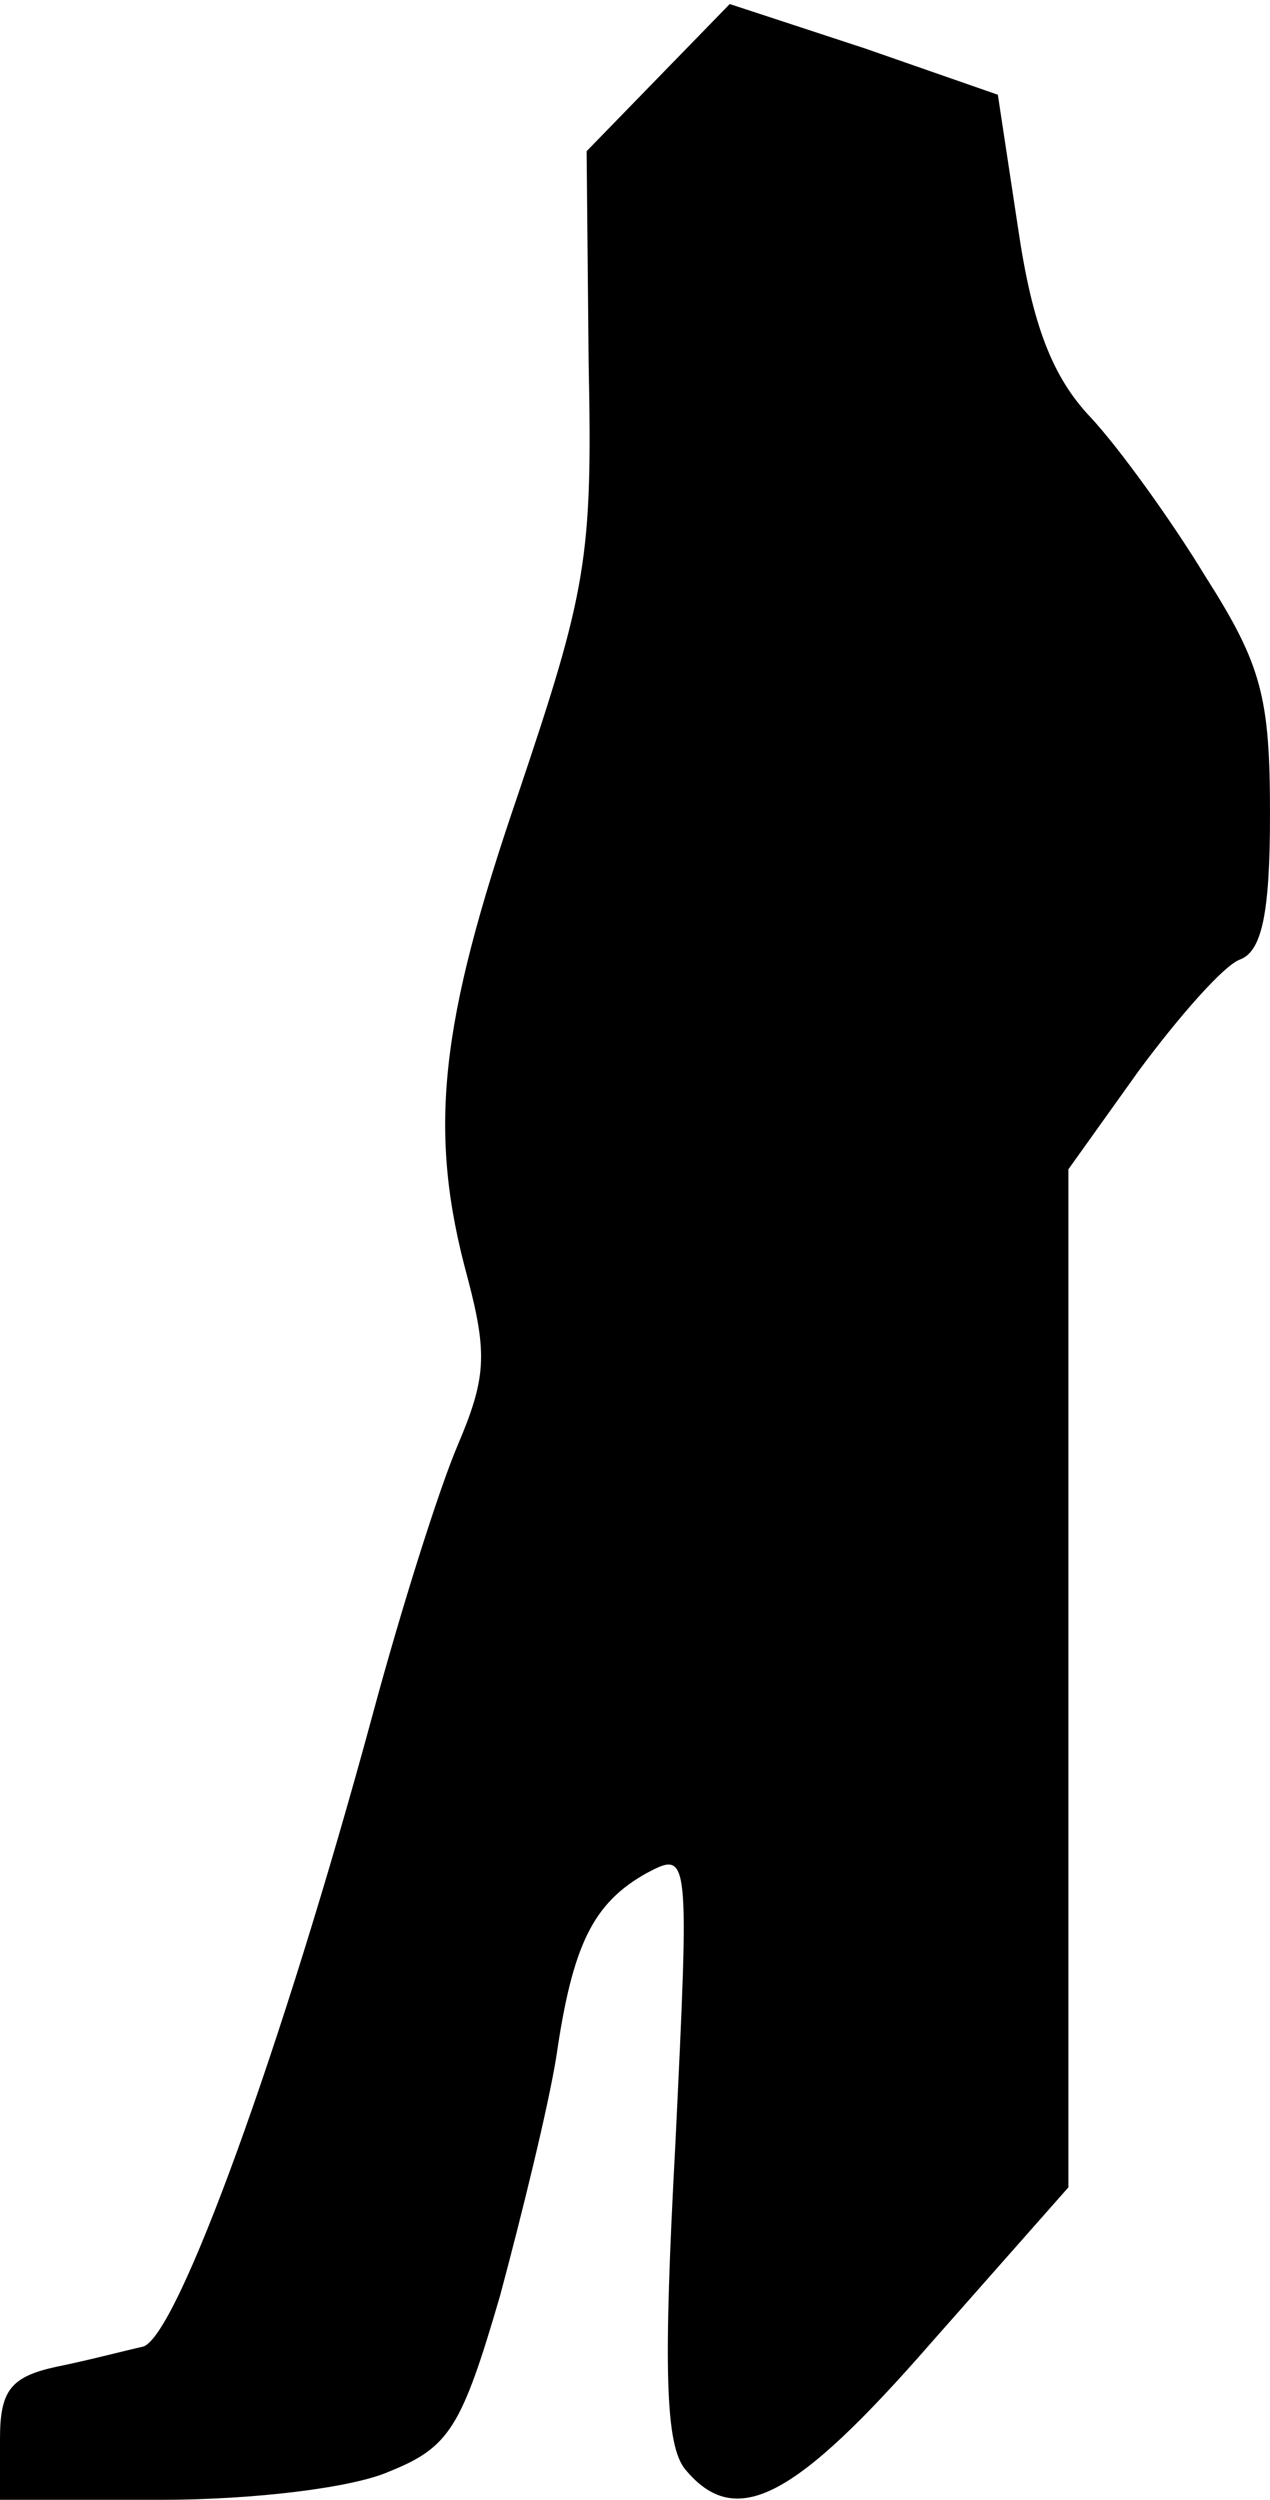<?xml version="1.0" standalone="no"?>
<!DOCTYPE svg PUBLIC "-//W3C//DTD SVG 20010904//EN"
 "http://www.w3.org/TR/2001/REC-SVG-20010904/DTD/svg10.dtd">
<svg version="1.0" xmlns="http://www.w3.org/2000/svg"
 width="63pt" height="124pt" viewBox="0 0 63 124"
 preserveAspectRatio="xMidYMid meet">
<g transform="translate(0,124) scale(0.1,-0.1)"
fill="#000000" stroke="none">
<path fill="#000000" stroke="none" d="M326 1201 l-35 -36 1 -105 c2 -97 -1
-113 -35 -214 -39 -114 -45 -167 -25 -240 10 -38 9 -50 -5 -83 -9 -21 -28 -81
-42 -133 -45 -166 -97 -309 -114 -314 -9 -2 -28 -7 -43 -10 -23 -5 -28 -12
-28 -36 l0 -30 80 0 c46 0 95 6 113 14 30 12 36 22 55 87 11 41 24 94 28 119
8 55 18 76 45 91 21 11 21 10 14 -135 -6 -111 -5 -149 5 -161 25 -30 54 -15
122 63 l68 77 0 252 0 253 35 49 c20 27 42 52 50 55 11 4 15 23 15 72 0 58 -4
74 -32 118 -17 28 -43 64 -57 79 -19 20 -29 46 -36 94 l-10 66 -66 23 -67 22
-36 -37z"/>
</g>
</svg>
